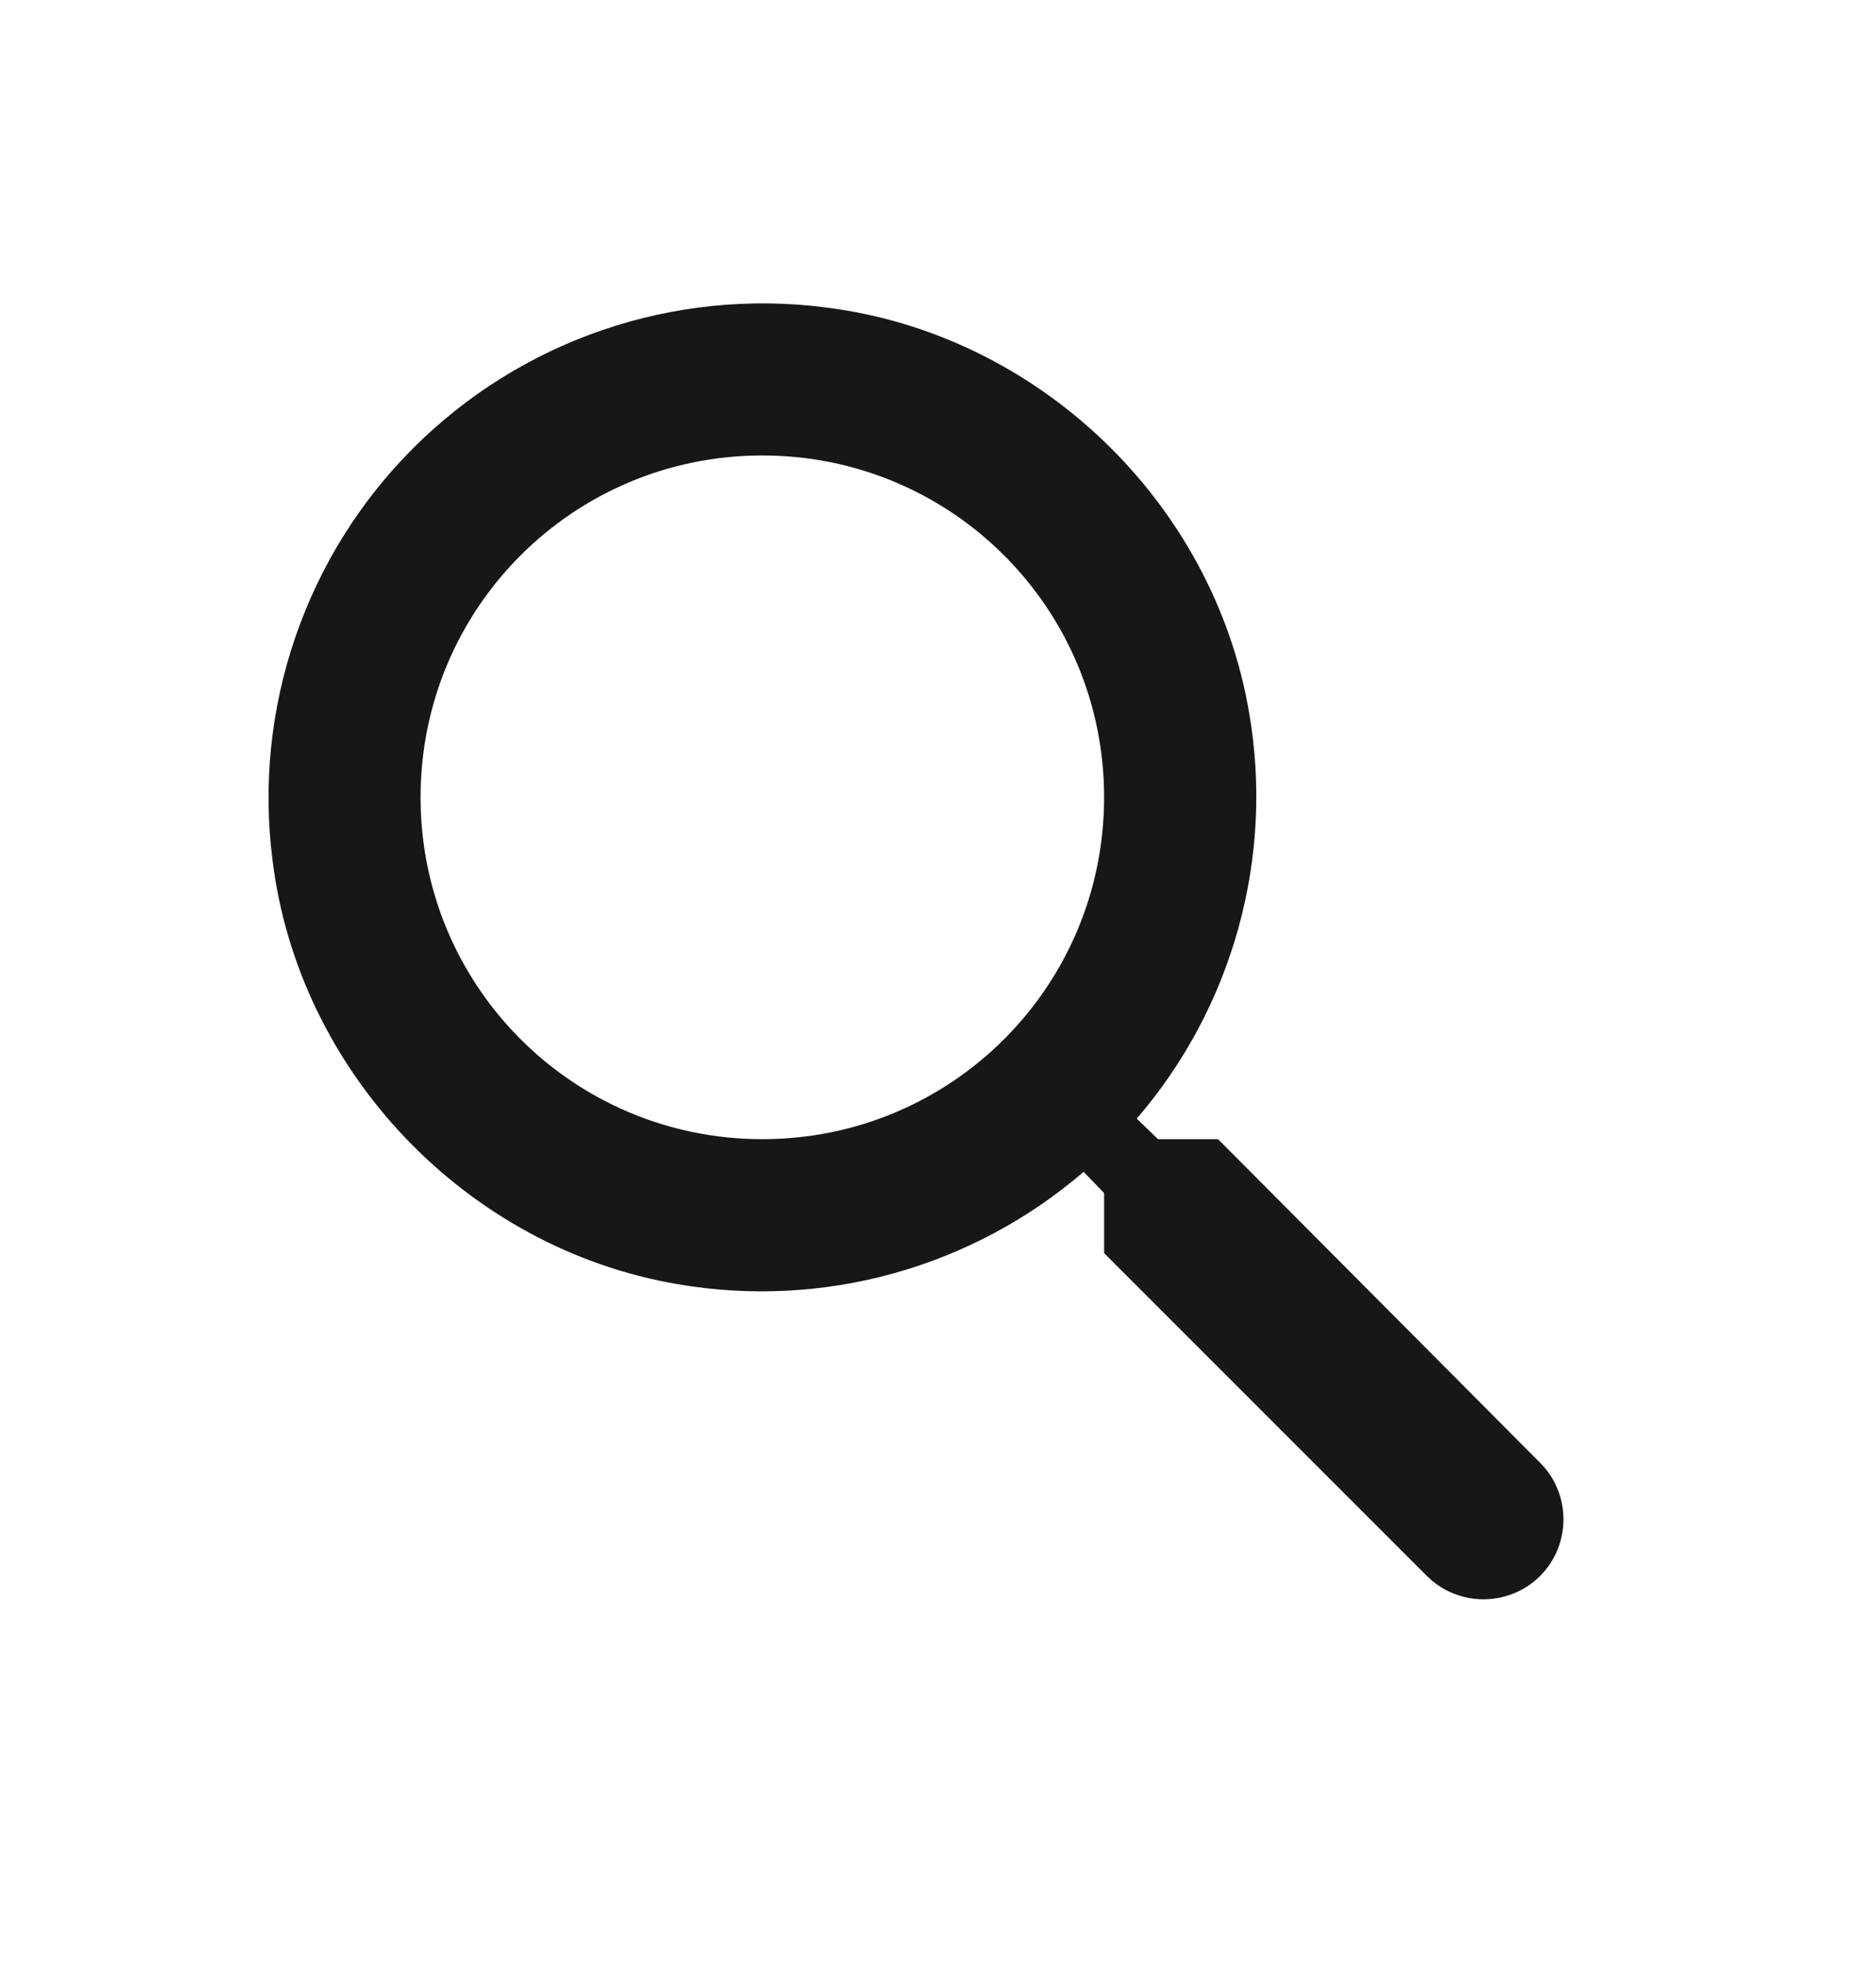 <svg width="22" height="23" viewBox="0 0 22 23" fill="none" xmlns="http://www.w3.org/2000/svg">
<path d="M14.284 13.356H13.58L13.331 13.115C13.888 12.468 14.294 11.707 14.522 10.884C14.75 10.062 14.794 9.2 14.649 8.359C14.231 5.883 12.164 3.906 9.67 3.603C8.794 3.492 7.903 3.583 7.067 3.869C6.231 4.155 5.471 4.629 4.846 5.254C4.221 5.879 3.748 6.638 3.462 7.475C3.175 8.311 3.084 9.201 3.195 10.078C3.498 12.572 5.475 14.638 7.951 15.057C8.792 15.201 9.655 15.158 10.477 14.93C11.299 14.702 12.061 14.295 12.708 13.739L12.948 13.988V14.692L16.733 18.477C17.099 18.842 17.695 18.842 18.061 18.477C18.426 18.112 18.426 17.515 18.061 17.15L14.284 13.356ZM8.94 13.356C6.722 13.356 4.932 11.565 4.932 9.348C4.932 7.13 6.722 5.34 8.94 5.34C11.158 5.34 12.948 7.13 12.948 9.348C12.948 11.565 11.158 13.356 8.94 13.356Z" fill="#171717"/>
</svg>
